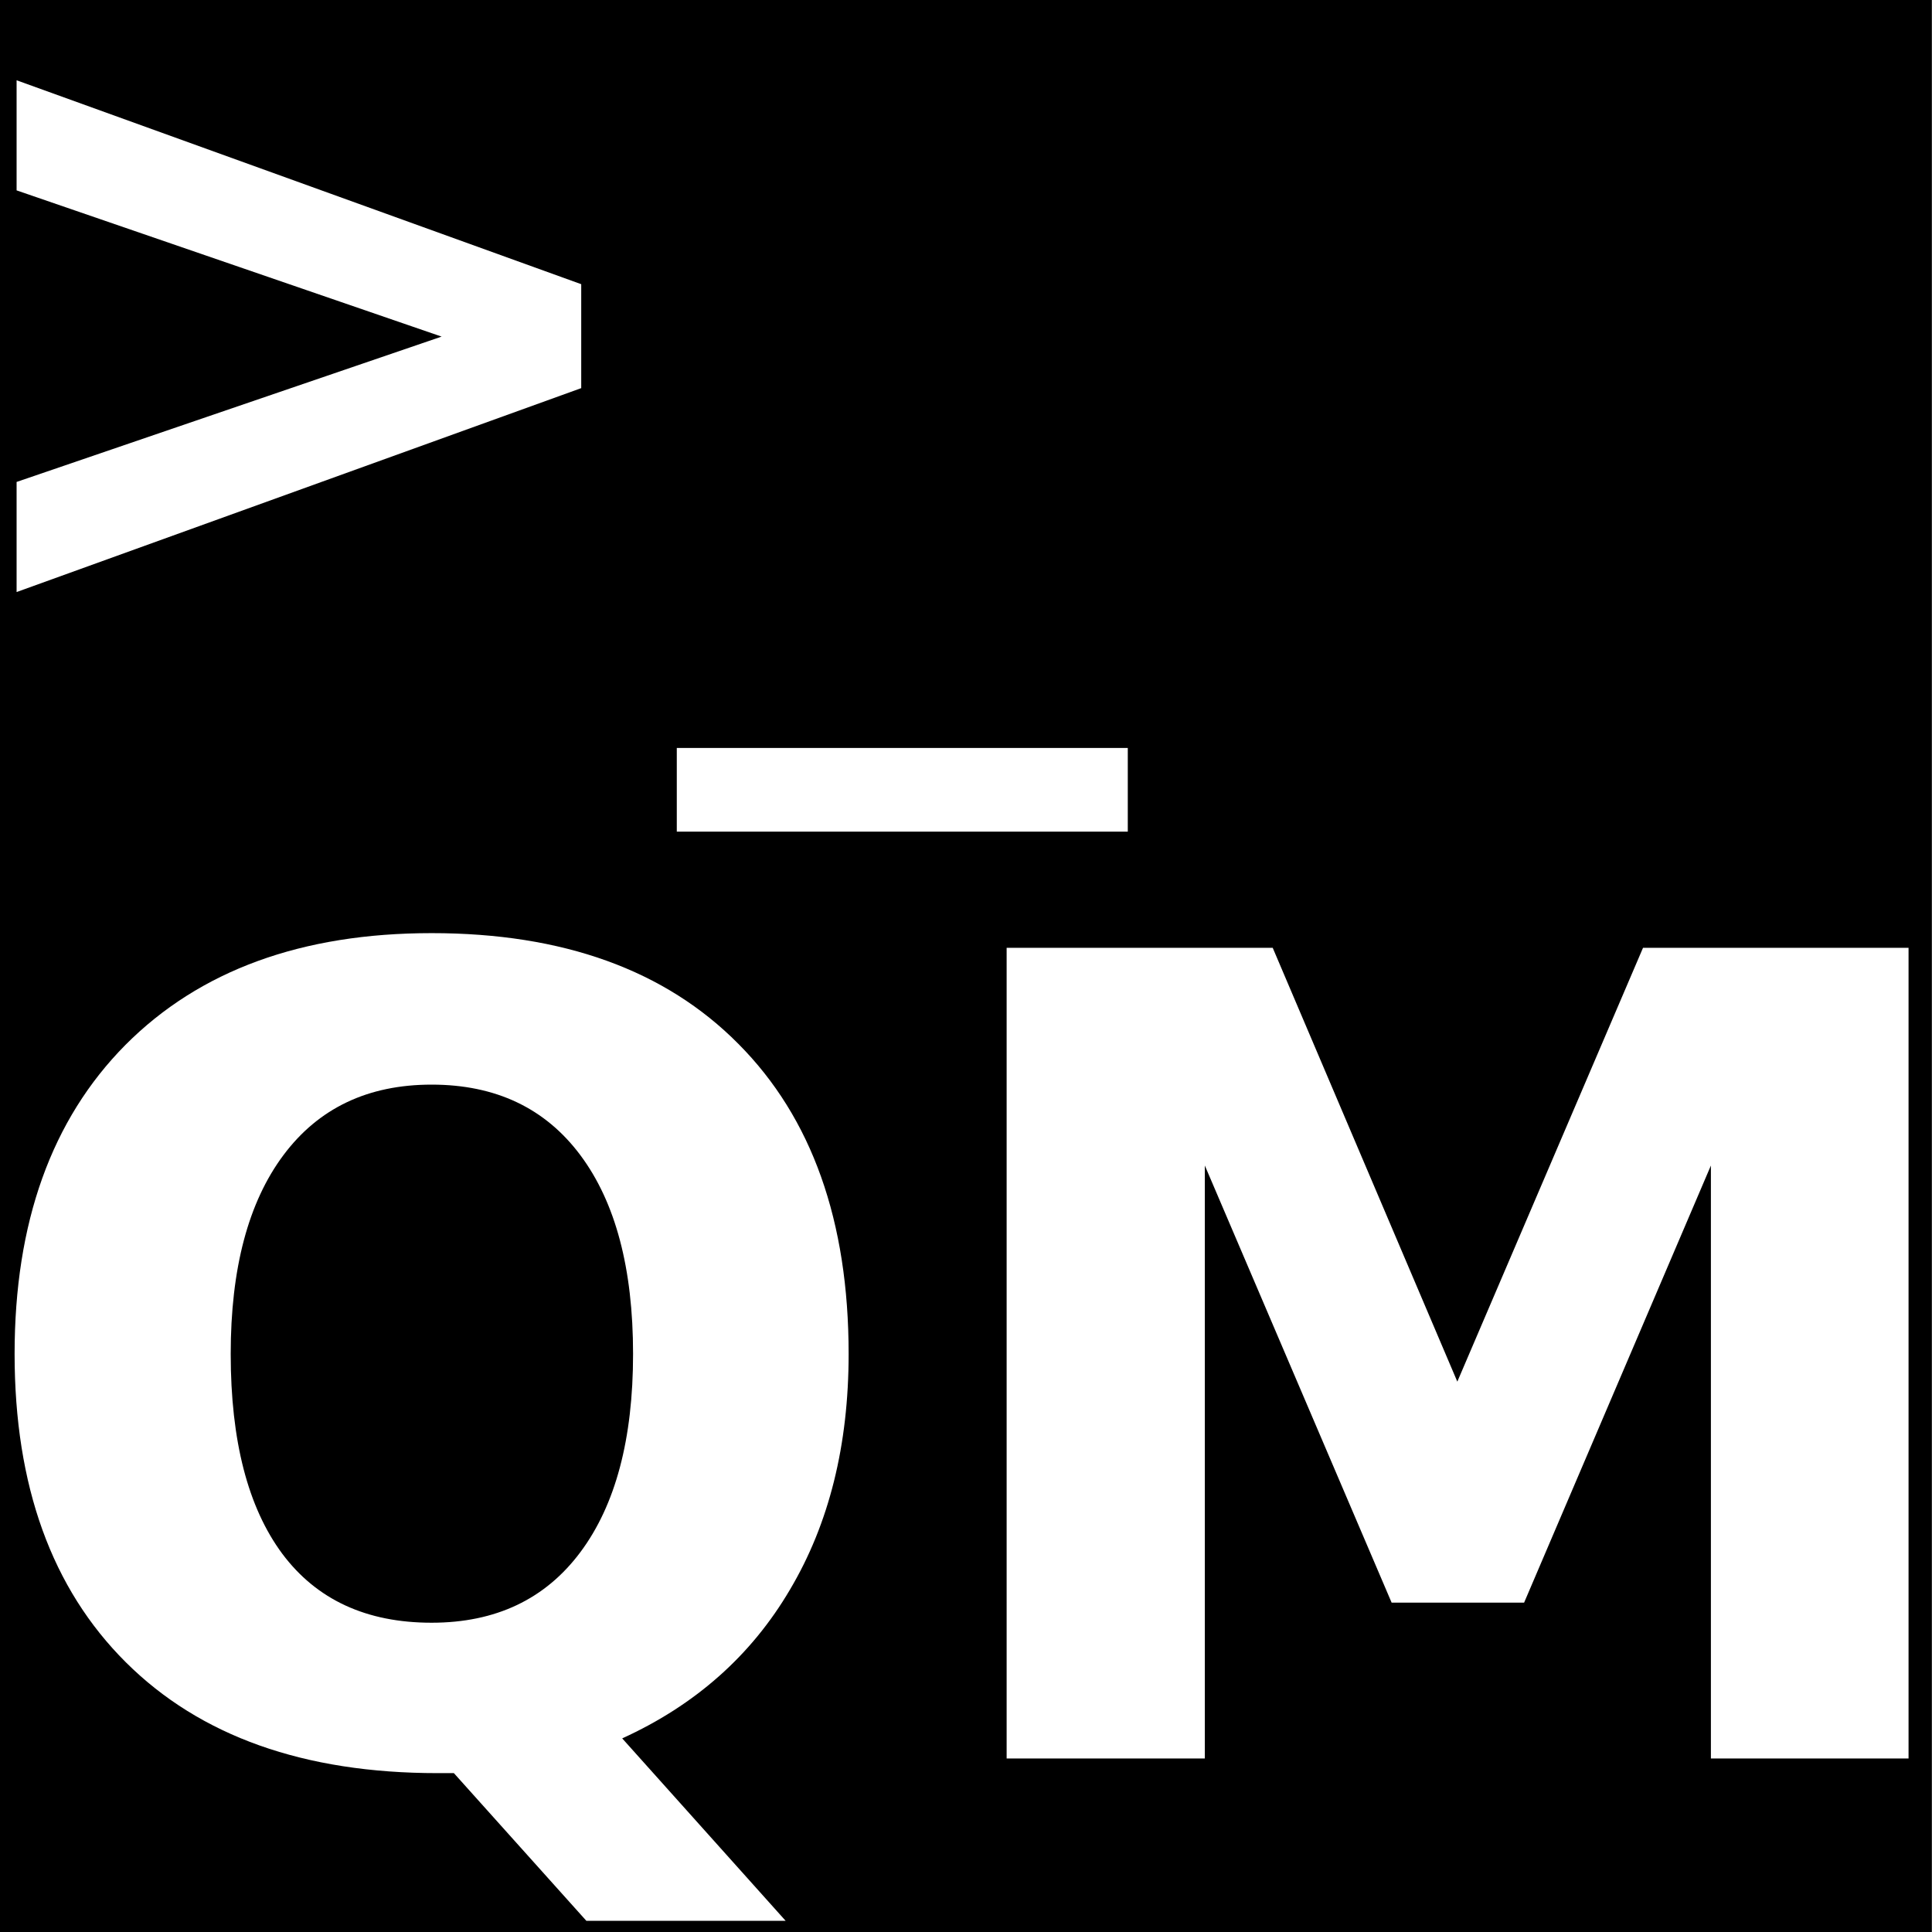 <?xml version="1.0" encoding="UTF-8" standalone="no"?>
<svg
   xmlns:dc="http://purl.org/dc/elements/1.1/"
   xmlns:cc="http://creativecommons.org/ns#"
   xmlns:rdf="http://www.w3.org/1999/02/22-rdf-syntax-ns#"
   xmlns:svg="http://www.w3.org/2000/svg"
   xmlns="http://www.w3.org/2000/svg"
   xmlns:sodipodi="http://sodipodi.sourceforge.net/DTD/sodipodi-0.dtd"
   xmlns:inkscape="http://www.inkscape.org/namespaces/inkscape"
   id="svg8"
   version="1.1"
   viewBox="0 0 132.292 132.292"
   height="132.292mm"
   width="132.292mm"
   sodipodi:docname="qmapshaper_console.svg"
   inkscape:version="0.92.5 (2060ec1f9f, 2020-04-08)"
   inkscape:export-filename="/home/cahik/Codes/PyQGIS/Plugins/qgis-mapshaper/qmapshaper/icons/qmapshaper.png"
   inkscape:export-xdpi="100"
   inkscape:export-ydpi="100">
  <rect x="0" y="0" width="132.292" height="132.292" fill="#808080" stroke="none"/>
  <sodipodi:namedview
     pagecolor="#ffffff"
     bordercolor="#666666"
     borderopacity="1"
     objecttolerance="10"
     gridtolerance="10"
     guidetolerance="10"
     inkscape:pageopacity="0"
     inkscape:pageshadow="2"
     inkscape:window-width="1920"
     inkscape:window-height="1009"
     id="namedview914"
     showgrid="false"
     inkscape:zoom="1.3350176"
     inkscape:cx="275.2161"
     inkscape:cy="244.93321"
     inkscape:window-x="1920"
     inkscape:window-y="0"
     inkscape:window-maximized="1"
     inkscape:current-layer="flowRoot1459" />
  <defs
     id="defs2" />
  <g
     transform="translate(0,-164.708)"
     id="layer1">
    <g
       id="text825"
       style="font-style:normal;font-weight:normal;font-size:88.23px;line-height:1.25;font-family:sans-serif;letter-spacing:0px;word-spacing:0px;fill:#000000;fill-opacity:1;stroke:none;stroke-width:0.265"
       aria-label="QM">
      <g
         aria-label="QM"
         transform="matrix(0.259,0,0,0.259,190.87,203.061)"
         style="font-style:normal;font-variant:normal;font-weight:bold;font-stretch:normal;font-size:300px;line-height:1.25;font-family:sans-serif;-inkscape-font-specification:'sans-serif Bold';letter-spacing:0px;word-spacing:0px;fill:#000000;fill-opacity:1;stroke:none"
         id="flowRoot1459">
        <rect
           style="display:inline;opacity:1;fill:#000000;fill-opacity:1;stroke:#000000;stroke-width:0;stroke-miterlimit:4;stroke-dasharray:none;stroke-opacity:1"
           id="rect829"
           width="510.938"
           height="510.938"
           x="-737.178"
           y="-148.127" />
        <path
           d="m -616.954,320.698 h -4.307 q -52.972,0 -82.4,-29.285 -29.429,-29.285 -29.429,-81.539 0,-52.11 29.285,-81.683 29.429,-29.572 80.965,-29.572 52.11,0 81.108,29.285 29.142,29.285 29.142,81.97 0,36.176 -15.504,62.303 -15.36,26.127 -44.358,39.334 l 43.21,48.234 h -52.685 z m -5.886,-182.027 q -25.266,0 -39.19,18.662 -13.925,18.662 -13.925,52.541 0,34.453 13.638,52.828 13.638,18.231 39.478,18.231 25.409,0 39.334,-18.662 13.925,-18.662 13.925,-52.397 0,-33.879 -13.925,-52.541 -13.925,-18.662 -39.334,-18.662 z"
           id="path1467"
           inkscape:connector-curvature="0"
           style="fill:#ffffff;stroke-width:0.259" />
        <path
           d="m -470.816,102.495 h 70.342 l 48.809,114.7 49.096,-114.7 h 70.198 v 214.327 h -52.254 V 160.06 l -49.383,115.562 h -35.027 l -49.383,-115.562 v 156.762 h -52.397 z"
           id="path1469"
           inkscape:connector-curvature="0"
           style="fill:#ffffff;stroke-width:0.259" />
        <g
           aria-label="&gt;_
"
           transform="matrix(1.022,0,0,1.022,-816.776,-242.812)"
           style="font-style:normal;font-weight:normal;font-size:266.667px;line-height:1.25;font-family:sans-serif;letter-spacing:0px;word-spacing:0px;fill:#ffffff;fill-opacity:1;stroke:none"
           id="flowRoot819">
          <path
             d="m 82.401,141.941 v -28.483 l 146.061,52.751 v 26.888 L 82.401,245.847 V 217.364 L 192.346,179.766 Z"
             style="font-style:normal;font-variant:normal;font-weight:bold;font-stretch:normal;font-size:233.333px;font-family:sans-serif;-inkscape-font-specification:'sans-serif Bold';fill:#ffffff"
             id="path886"
             inkscape:connector-curvature="0" />
          <path
             d="m 369.852,286.179 v 21.647 H 253.186 v -21.647 z"
             style="font-style:normal;font-variant:normal;font-weight:bold;font-stretch:normal;font-size:233.333px;font-family:sans-serif;-inkscape-font-specification:'sans-serif Bold';fill:#ffffff"
             id="path888"
             inkscape:connector-curvature="0" />
        </g>
      </g>
    </g>
  </g>
</svg>
